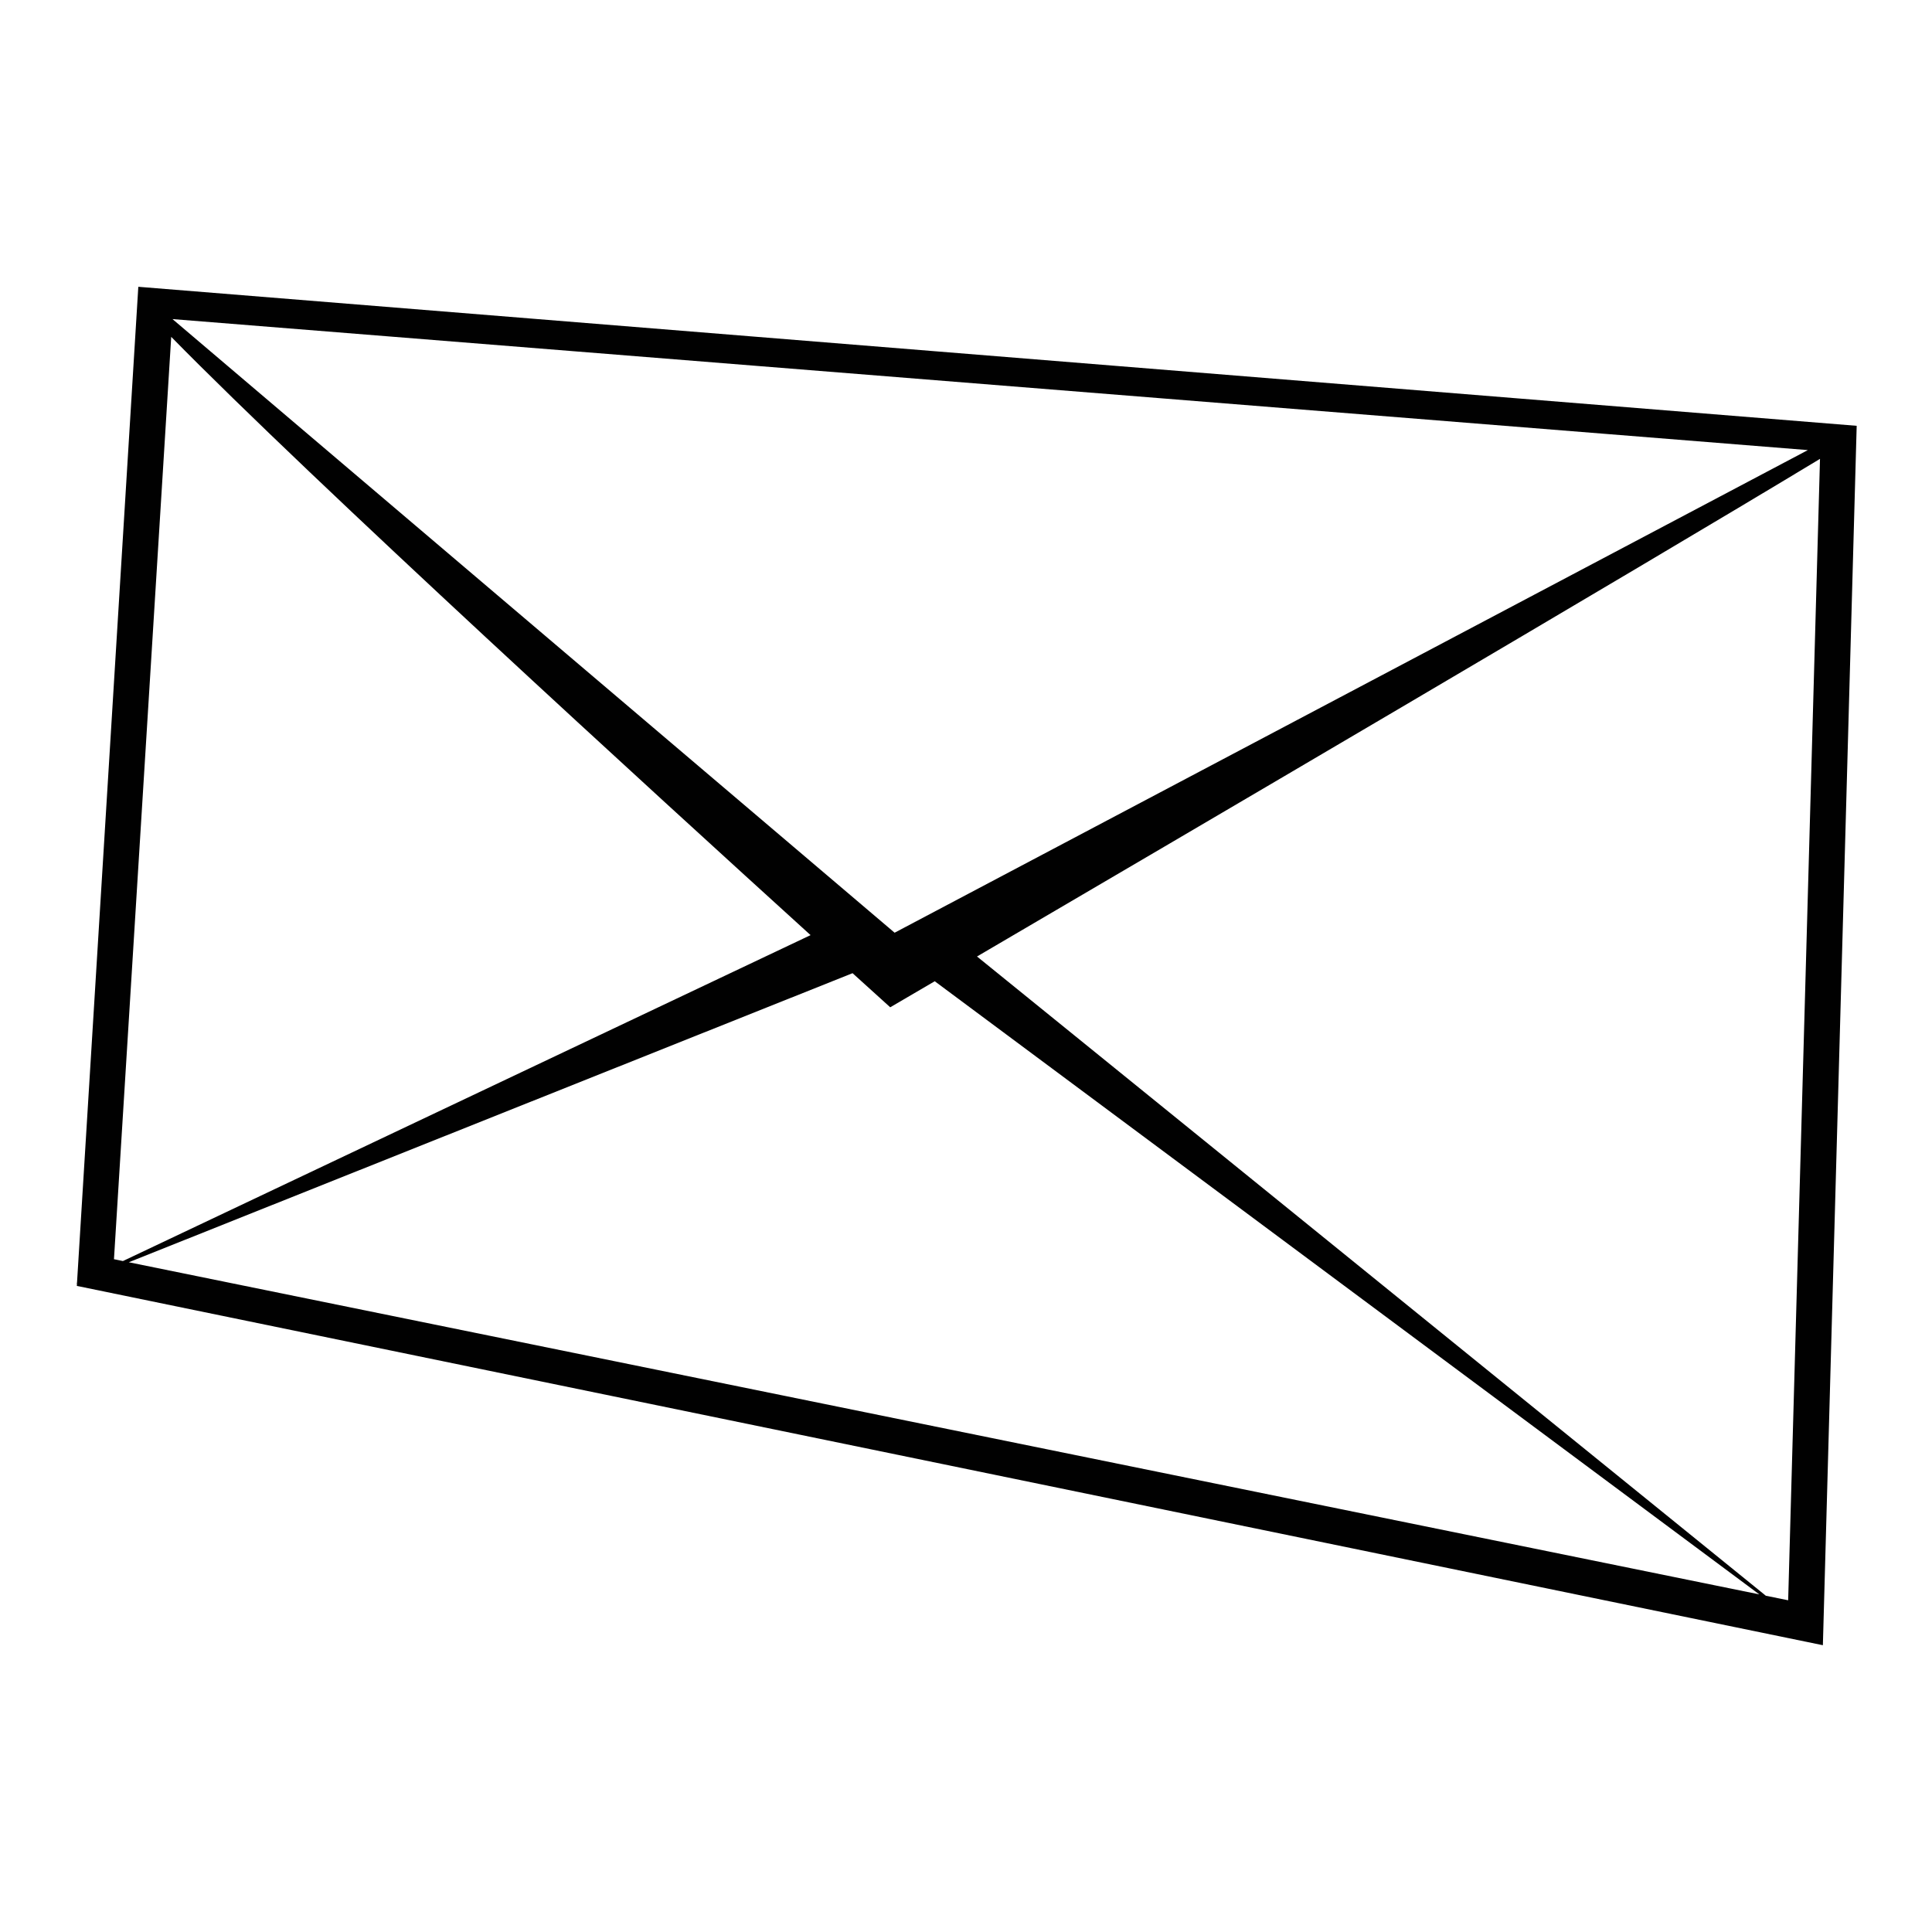 <?xml version="1.0" encoding="utf-8"?>
<!-- Generator: Adobe Illustrator 16.0.0, SVG Export Plug-In . SVG Version: 6.00 Build 0)  -->
<!DOCTYPE svg PUBLIC "-//W3C//DTD SVG 1.1//EN" "http://www.w3.org/Graphics/SVG/1.1/DTD/svg11.dtd">
<svg version="1.1" id="Layer_1" xmlns="http://www.w3.org/2000/svg" xmlns:xlink="http://www.w3.org/1999/xlink" x="0px" y="0px"
	 width="100px" height="100px" viewBox="0 0 100 100" enable-background="new 0 0 100 100" xml:space="preserve">
<g id="Shape_17">
	<g>
		<path fill="#010101" d="M7.159,14.844L3.986,66.396c-0.017,0.008-0.088,0.043-0.088,0.043l0.088-0.035l-0.009,0.154l90.375,18.598
			l1.75-63.116L7.159,14.844z M93.574,23.297l-47.269,24.98L8.928,16.516L93.574,23.297z M5.899,65.176l2.963-47.74
			c7.383,7.524,25.05,23.662,33.093,30.966c-8.98,4.256-28.693,13.6-35.593,16.87L5.899,65.176z M6.667,65.334l37.461-14.962
			c1.233,1.118,1.95,1.765,1.95,1.765s0.845-0.494,2.304-1.348l42.679,31.736L6.667,65.334z M92.555,82.83L91.4,82.596
			c-8.006-6.488-31.377-25.428-40.83-33.088c10.014-5.865,34.039-19.954,43.633-25.758L92.555,82.83z"/>
	</g>
</g>
</svg>
